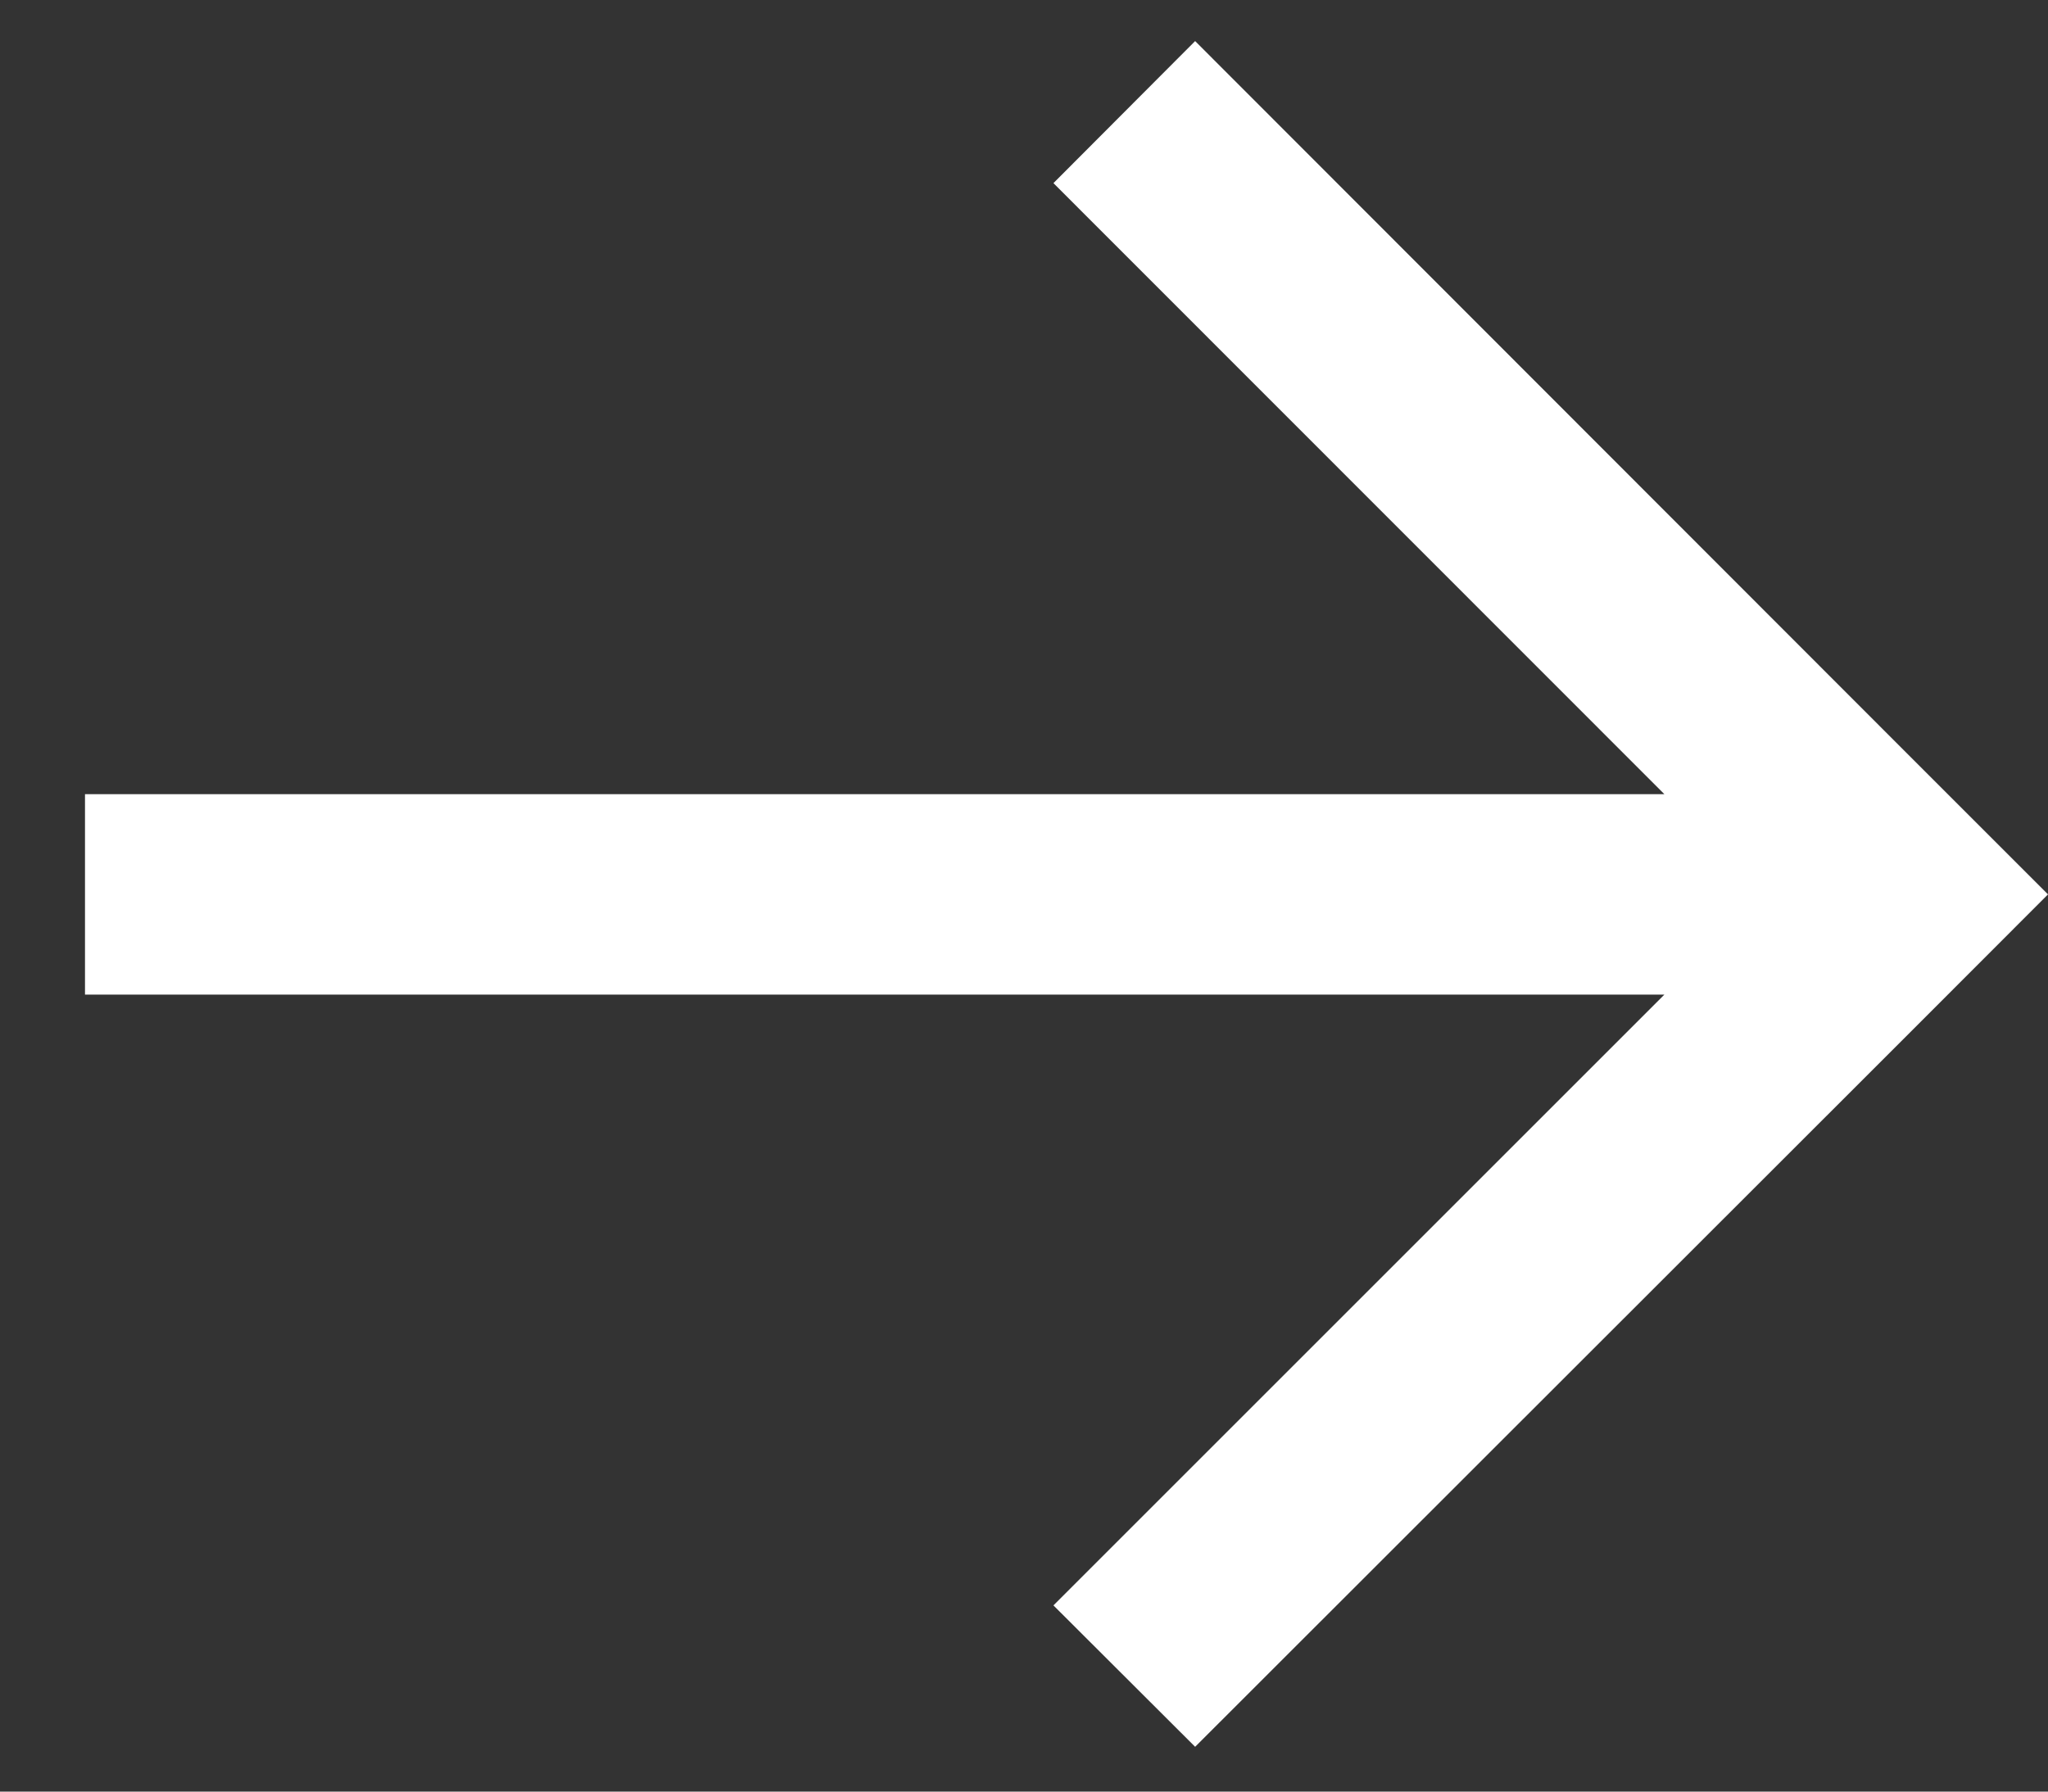 <svg xmlns="http://www.w3.org/2000/svg" width="16" height="14" viewBox="0 0 16 14"><rect x="0" y="0" width="16" height="14" fill="#333333" stroke="none"/><g><g><path fill="#fff" d="M9.337.321l5.556 5.561L16 6.989l-1.107 1.108-5.556 5.553-1.107-1.105 4.773-4.773H.664V6.206h12.339L8.23 1.431z"/></g></g></svg>
